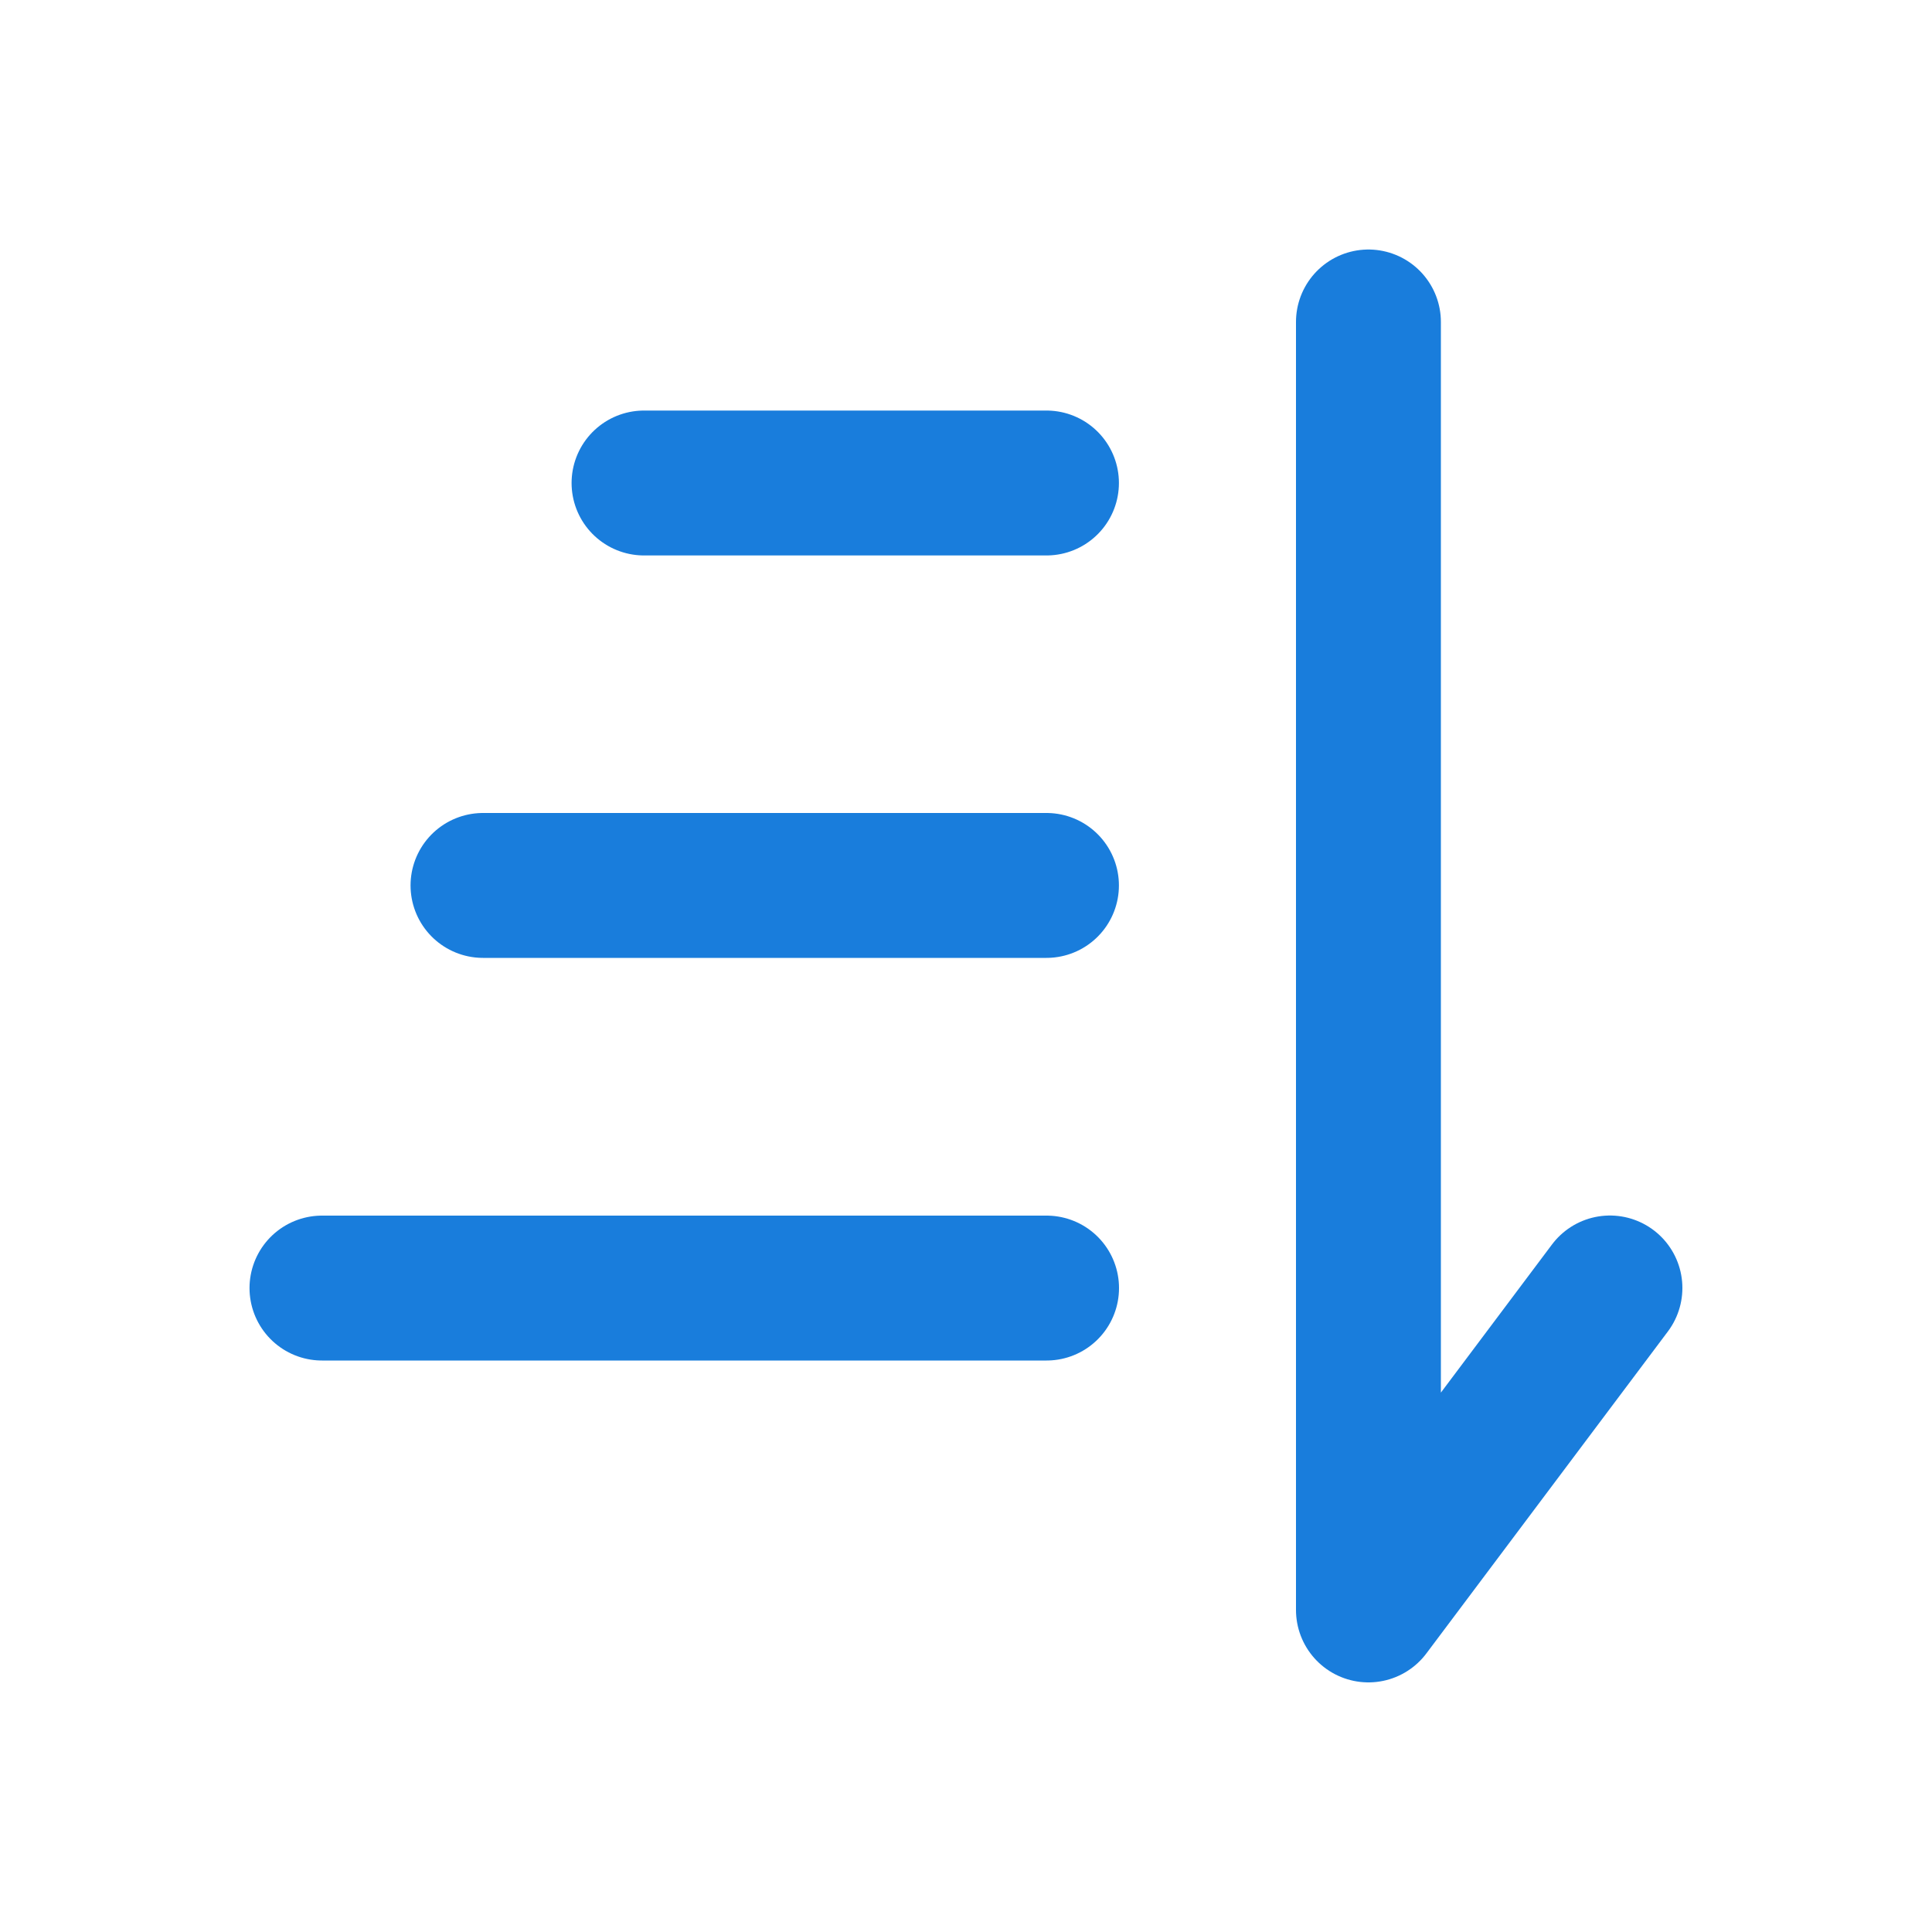 <svg width="20" height="20" viewBox="0 0 20 20" fill="none" xmlns="http://www.w3.org/2000/svg">
<path d="M3.333 13.334L10.834 13.334" stroke="#197DDC" stroke-width="1.5" stroke-linecap="round"/>
<path d="M5 9.166H10.833" stroke="#197DDC" stroke-width="1.5" stroke-linecap="round"/>
<path d="M6.667 5L10.833 5" stroke="#197DDC" stroke-width="1.5" stroke-linecap="round"/>
<path d="M14.166 3.333L14.166 16.666L16.666 13.333" stroke="#197DDC" stroke-width="1.5" stroke-linecap="round" stroke-linejoin="round"/>
</svg>
